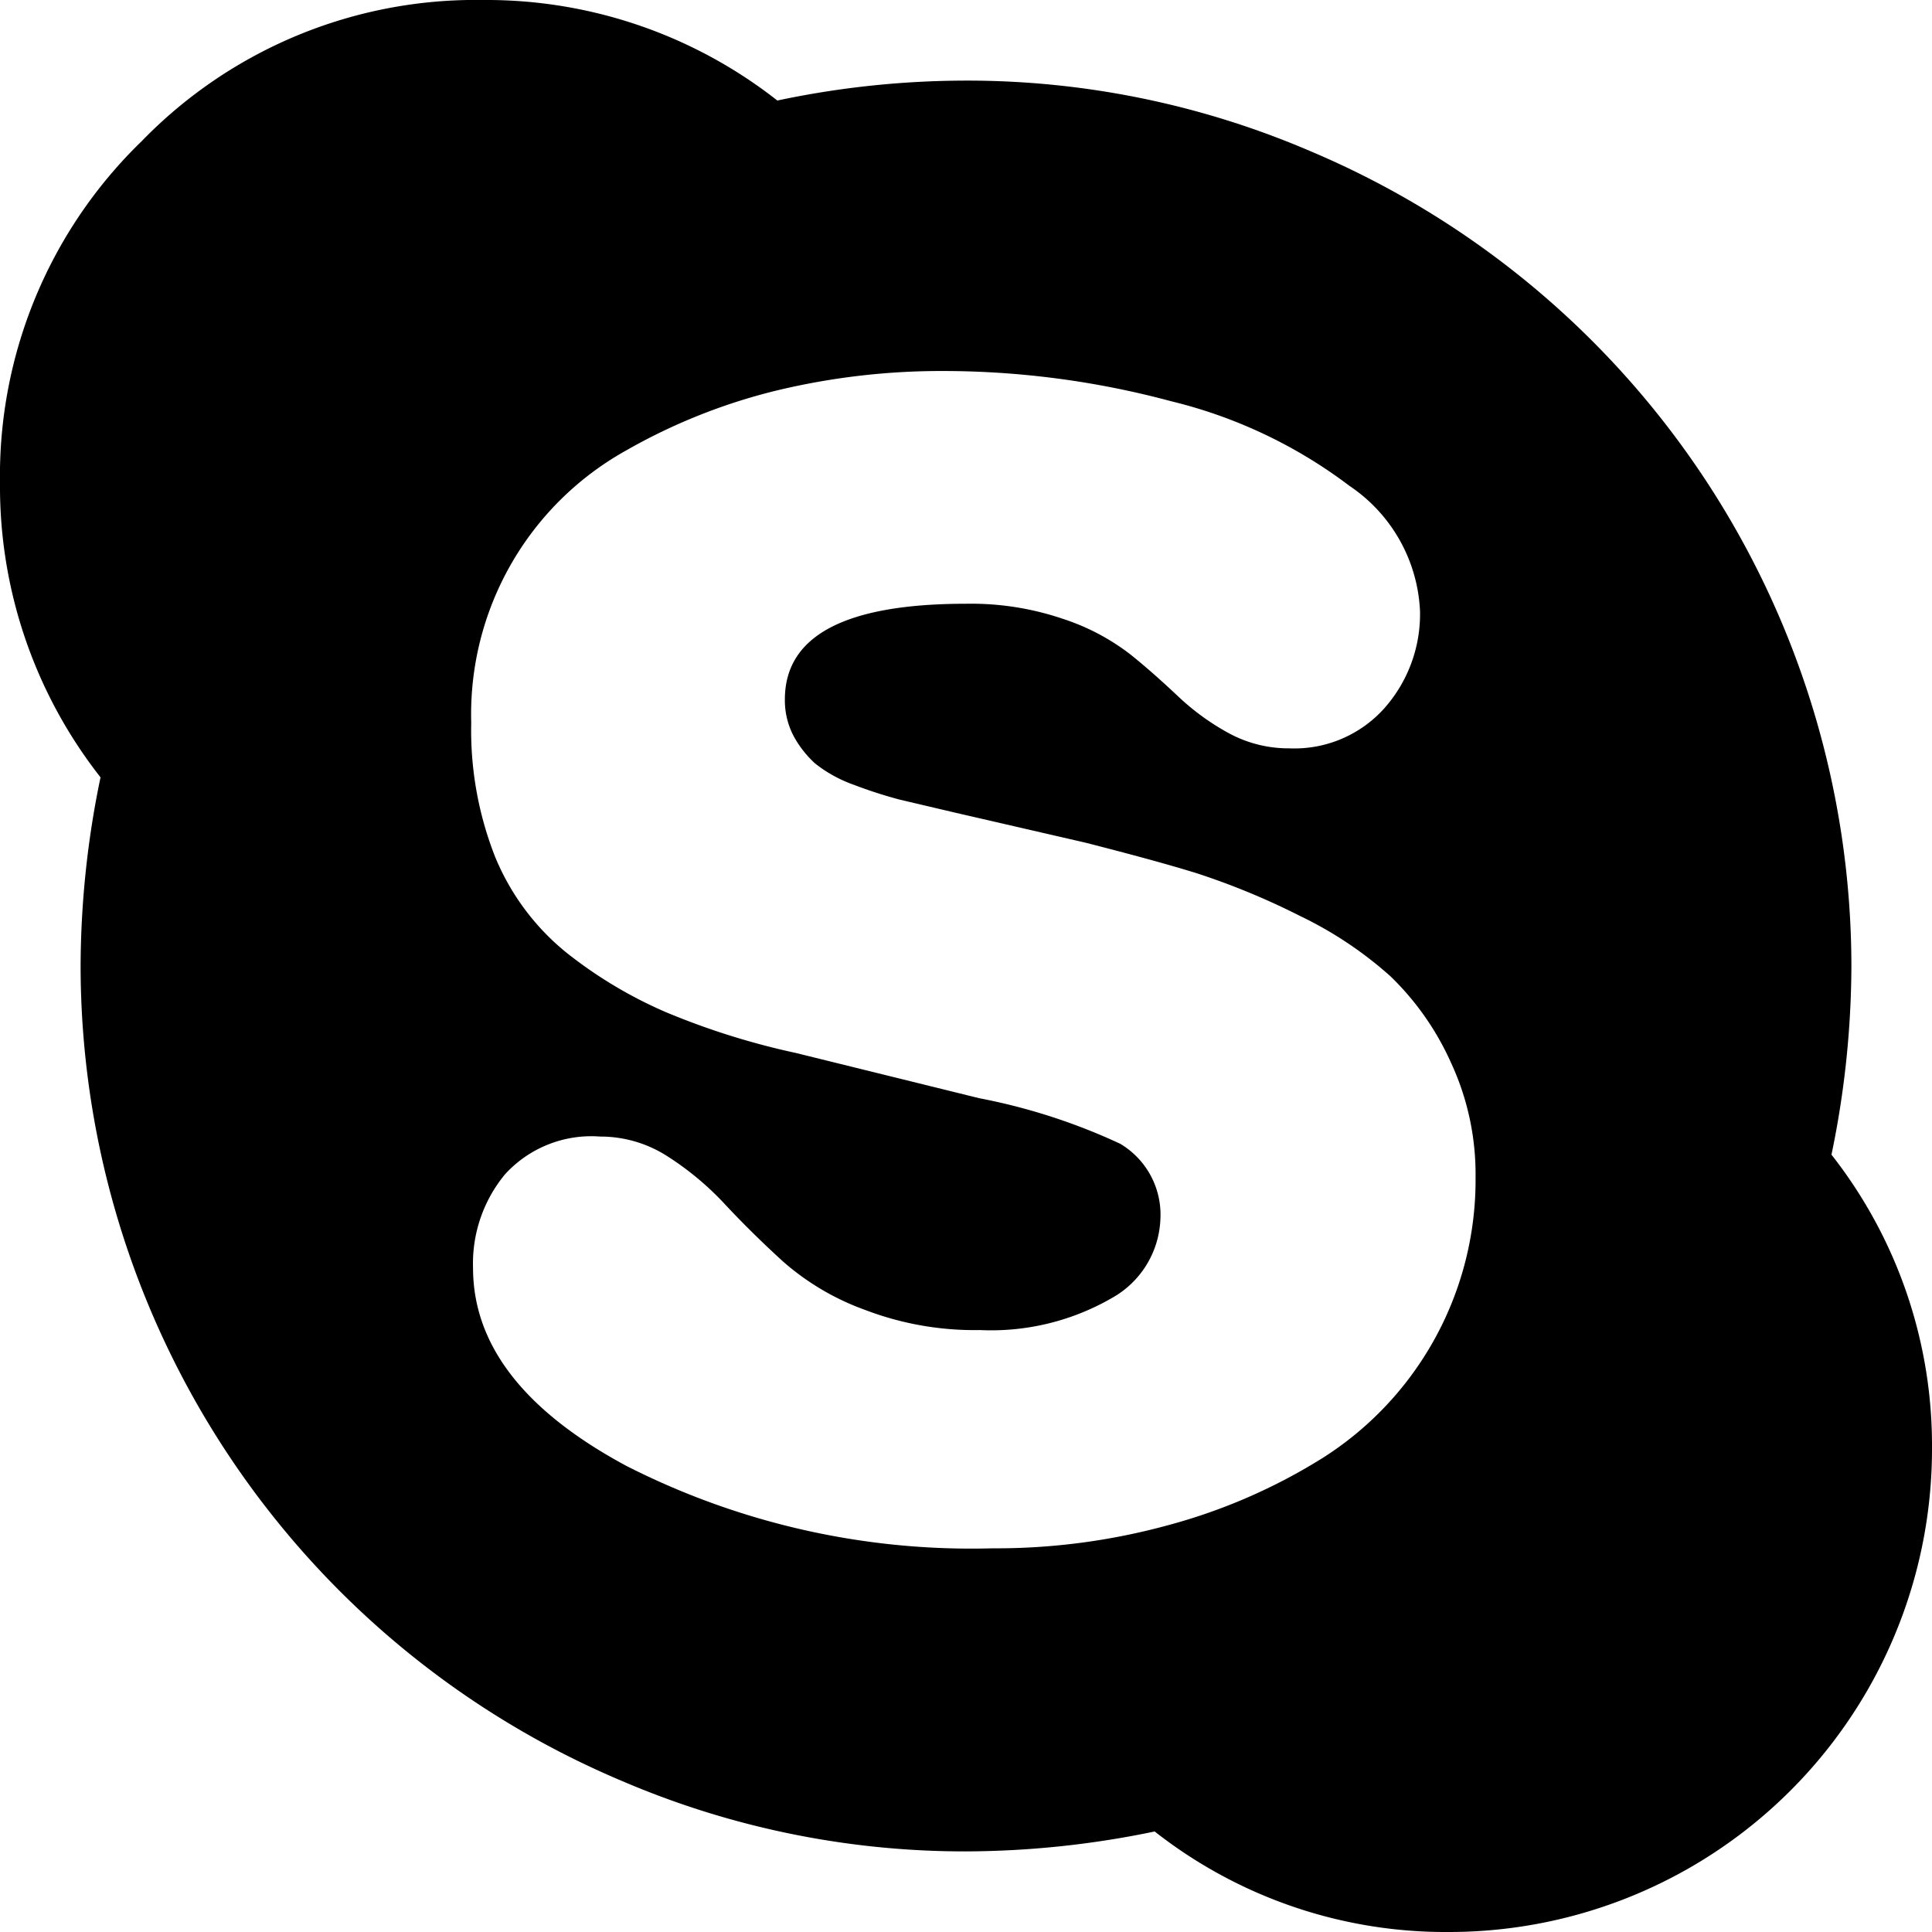 <svg id="Layer_1" data-name="Layer 1" xmlns="http://www.w3.org/2000/svg" viewBox="0 0 64 64"><title>skype</title><path d="M64,48A16,16,0,0,1,48,64a15.6,15.6,0,0,1-9.75-3.33,31,31,0,0,1-6.25.66A28.81,28.81,0,0,1,20.61,59,29.33,29.33,0,0,1,2.67,32a31,31,0,0,1,.66-6.25A15.6,15.6,0,0,1,0,16,15.43,15.43,0,0,1,4.69,4.68,15.41,15.41,0,0,1,16,0a15.6,15.6,0,0,1,9.75,3.33A30.27,30.27,0,0,1,32,2.67,28.81,28.81,0,0,1,43.39,5,29.33,29.33,0,0,1,61.33,32a31,31,0,0,1-.66,6.25A15.6,15.6,0,0,1,64,48ZM48.88,39a8.78,8.78,0,0,0-.82-3.81,9.2,9.2,0,0,0-2-2.85,12.78,12.78,0,0,0-3-2,24,24,0,0,0-3.44-1.42c-1.07-.33-2.28-.65-3.64-1l-4.34-1-1.83-.43A15.1,15.1,0,0,1,28.29,26,4.48,4.48,0,0,1,27,25.29a3.48,3.48,0,0,1-.69-.87A2.54,2.54,0,0,1,26,23.17Q26,20,32,20a9.45,9.45,0,0,1,3.21.5,7.39,7.39,0,0,1,2.25,1.19c.56.45,1.08.92,1.58,1.39a8,8,0,0,0,1.67,1.21,4.15,4.15,0,0,0,2,.5,4,4,0,0,0,3.15-1.33,4.7,4.7,0,0,0,1.18-3.21,5.28,5.28,0,0,0-2.33-4.15,16.06,16.06,0,0,0-5.92-2.81,29.15,29.15,0,0,0-7.58-1,23.32,23.32,0,0,0-5.5.65,19.27,19.27,0,0,0-5,2,10,10,0,0,0-5.1,9,11.43,11.43,0,0,0,.79,4.44,8,8,0,0,0,2.33,3.15,14.59,14.59,0,0,0,3.33,2,24.62,24.62,0,0,0,4.3,1.35l6.08,1.5a19.9,19.9,0,0,1,4.67,1.51,2.73,2.73,0,0,1,1.33,2.49A3.13,3.13,0,0,1,36.83,43a8,8,0,0,1-4.37,1.06,10.15,10.15,0,0,1-3.81-.67,8.45,8.45,0,0,1-2.71-1.6c-.68-.62-1.32-1.25-1.9-1.87a9.77,9.77,0,0,0-1.92-1.61,4.1,4.1,0,0,0-2.24-.66,3.87,3.87,0,0,0-3.15,1.25A4.63,4.63,0,0,0,15.67,42q0,3.83,5.08,6.56a25.18,25.18,0,0,0,12.13,2.73,21.58,21.58,0,0,0,5.83-.77,18.87,18.87,0,0,0,5.1-2.22A10.9,10.9,0,0,0,48.88,39Z"/></svg>